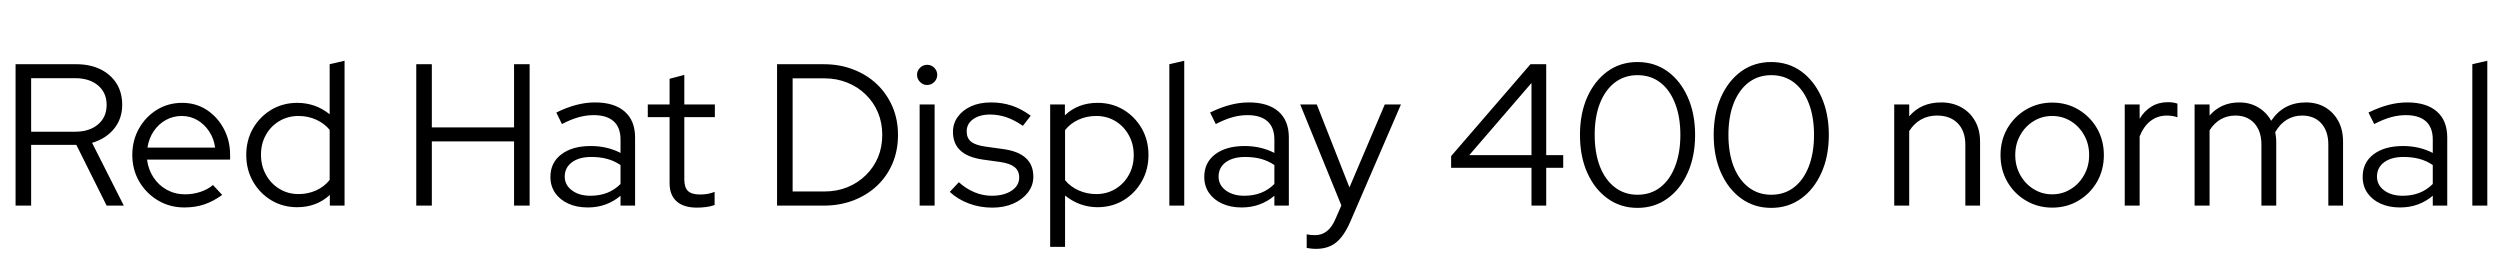 <svg xmlns="http://www.w3.org/2000/svg" xmlns:xlink="http://www.w3.org/1999/xlink" width="297.048" height="31.752"><path fill="black" d="M3.70 24.43L1.85 24.43L1.85 7.63L9.05 7.63Q10.70 7.63 11.93 8.23Q13.15 8.83 13.84 9.91Q14.52 10.99 14.52 12.46L14.52 12.46Q14.52 14.11 13.55 15.30Q12.58 16.49 10.94 16.97L10.94 16.97L14.71 24.43L12.67 24.43L9.07 17.21L3.70 17.21L3.70 24.43ZM3.70 9.29L3.70 15.65L8.93 15.65Q10.63 15.65 11.65 14.78Q12.67 13.92 12.67 12.46L12.67 12.46Q12.67 11.02 11.65 10.15Q10.63 9.29 8.93 9.29L8.93 9.29L3.70 9.29ZM21.91 24.65L21.91 24.65Q20.18 24.65 18.78 23.82Q17.38 22.99 16.55 21.58Q15.72 20.16 15.72 18.41L15.72 18.41Q15.72 16.68 16.51 15.28Q17.30 13.87 18.65 13.04Q19.99 12.22 21.65 12.22L21.65 12.22Q23.26 12.22 24.54 13.04Q25.82 13.87 26.58 15.28Q27.34 16.68 27.34 18.41L27.34 18.41L27.34 18.96L17.47 18.96Q17.62 20.14 18.23 21.07Q18.84 22.01 19.82 22.55Q20.81 23.09 21.98 23.09L21.98 23.09Q22.92 23.09 23.81 22.80Q24.70 22.51 25.30 21.98L25.30 21.98L26.40 23.16Q25.39 23.90 24.30 24.28Q23.21 24.65 21.91 24.65ZM17.52 17.54L17.52 17.54L25.56 17.54Q25.42 16.46 24.85 15.61Q24.29 14.76 23.45 14.27Q22.61 13.78 21.60 13.78L21.60 13.78Q20.57 13.78 19.70 14.26Q18.84 14.74 18.26 15.59Q17.69 16.44 17.52 17.54ZM35.30 24.62L35.30 24.62Q33.62 24.62 32.24 23.80Q30.86 22.97 30.06 21.56Q29.26 20.16 29.26 18.41L29.26 18.41Q29.26 16.66 30.06 15.26Q30.86 13.87 32.24 13.04Q33.62 12.22 35.33 12.22L35.33 12.22Q36.38 12.22 37.37 12.56Q38.35 12.91 39.17 13.58L39.17 13.58L39.17 7.63L40.94 7.22L40.94 24.43L39.19 24.43L39.19 23.16Q37.61 24.62 35.30 24.62ZM35.47 23.06L35.47 23.06Q36.60 23.06 37.57 22.62Q38.54 22.18 39.17 21.38L39.17 21.38L39.17 15.43Q38.54 14.66 37.57 14.22Q36.60 13.78 35.47 13.78L35.47 13.78Q34.22 13.78 33.20 14.38Q32.18 14.98 31.60 16.02Q31.01 17.06 31.01 18.38L31.01 18.38Q31.01 19.70 31.60 20.76Q32.18 21.82 33.20 22.44Q34.22 23.06 35.47 23.06ZM51.31 24.43L49.46 24.43L49.46 7.63L51.31 7.63L51.31 15.14L61.08 15.14L61.08 7.63L62.93 7.63L62.93 24.43L61.08 24.43L61.08 16.80L51.31 16.80L51.31 24.43ZM69.84 24.65L69.84 24.65Q68.52 24.65 67.52 24.19Q66.53 23.74 65.96 22.92Q65.40 22.10 65.40 21.02L65.40 21.02Q65.40 19.32 66.70 18.34Q67.99 17.35 70.20 17.35L70.20 17.35Q72.14 17.35 73.73 18.17L73.73 18.17L73.73 16.58Q73.73 15.14 72.91 14.41Q72.10 13.68 70.54 13.68L70.54 13.68Q69.65 13.68 68.75 13.93Q67.85 14.18 66.77 14.74L66.77 14.74L66.10 13.37Q67.39 12.74 68.50 12.46Q69.60 12.17 70.70 12.17L70.70 12.17Q72.98 12.17 74.22 13.25Q75.46 14.33 75.46 16.34L75.46 16.34L75.46 24.43L73.73 24.43L73.73 23.26Q72.91 23.95 71.94 24.30Q70.97 24.65 69.84 24.65ZM67.10 20.98L67.10 20.98Q67.10 21.98 67.96 22.62Q68.81 23.26 70.15 23.26L70.15 23.26Q71.23 23.26 72.12 22.92Q73.01 22.58 73.73 21.86L73.73 21.86L73.73 19.61Q72.98 19.10 72.14 18.88Q71.30 18.65 70.25 18.65L70.25 18.65Q68.81 18.65 67.96 19.28Q67.10 19.92 67.10 20.98ZM82.80 24.67L82.80 24.67Q81.24 24.67 80.40 23.93Q79.56 23.18 79.56 21.77L79.56 21.77L79.56 13.92L76.97 13.92L76.97 12.41L79.56 12.41L79.56 9.36L81.31 8.90L81.31 12.41L84.94 12.41L84.94 13.92L81.31 13.92L81.31 21.31Q81.31 22.27 81.74 22.69Q82.18 23.11 83.16 23.11L83.16 23.11Q83.66 23.11 84.06 23.04Q84.46 22.97 84.91 22.80L84.91 22.80L84.91 24.36Q84.46 24.53 83.89 24.60Q83.33 24.67 82.80 24.67ZM94.18 9.31L94.18 22.75L97.97 22.75Q99.43 22.75 100.68 22.25Q101.93 21.74 102.86 20.83Q103.80 19.92 104.32 18.70Q104.83 17.47 104.83 16.03L104.83 16.03Q104.83 14.59 104.32 13.37Q103.80 12.14 102.86 11.23Q101.93 10.32 100.68 9.82Q99.43 9.31 97.97 9.31L97.97 9.31L94.18 9.31ZM97.87 24.43L92.33 24.43L92.33 7.63L97.87 7.63Q99.79 7.63 101.40 8.26Q103.01 8.88 104.20 10.01Q105.38 11.14 106.04 12.67Q106.70 14.21 106.70 16.03L106.70 16.03Q106.70 17.86 106.06 19.39Q105.41 20.93 104.22 22.06Q103.03 23.18 101.41 23.81Q99.79 24.43 97.87 24.43L97.87 24.43ZM111.05 24.43L109.27 24.43L109.27 12.41L111.05 12.41L111.05 24.43ZM110.16 10.10L110.16 10.10Q109.68 10.10 109.32 9.74Q108.96 9.38 108.96 8.88L108.96 8.88Q108.96 8.40 109.32 8.05Q109.68 7.70 110.16 7.70L110.16 7.70Q110.66 7.70 111.01 8.05Q111.36 8.40 111.36 8.90L111.36 8.90Q111.36 9.38 111.01 9.74Q110.66 10.10 110.16 10.10ZM117.91 24.67L117.91 24.67Q116.42 24.67 115.12 24.18Q113.81 23.69 112.85 22.80L112.85 22.80L113.93 21.65Q114.77 22.42 115.78 22.84Q116.78 23.26 117.84 23.26L117.84 23.26Q119.28 23.26 120.19 22.66Q121.10 22.06 121.10 21.10L121.10 21.10Q121.10 20.30 120.56 19.86Q120.02 19.42 118.87 19.25L118.87 19.25L116.78 18.96Q114.98 18.70 114.11 17.88Q113.23 17.06 113.23 15.67L113.23 15.67Q113.23 14.66 113.81 13.87Q114.38 13.08 115.40 12.62Q116.42 12.17 117.74 12.17L117.74 12.17Q119.06 12.17 120.22 12.55Q121.37 12.94 122.47 13.75L122.47 13.75L121.54 14.95Q120.53 14.26 119.58 13.93Q118.63 13.61 117.65 13.61L117.65 13.61Q116.40 13.61 115.63 14.16Q114.86 14.71 114.86 15.60L114.86 15.60Q114.86 16.42 115.39 16.84Q115.92 17.26 117.10 17.42L117.10 17.42L119.18 17.71Q120.98 17.95 121.88 18.77Q122.78 19.58 122.78 21.00L122.78 21.00Q122.78 22.03 122.14 22.87Q121.49 23.71 120.40 24.19Q119.30 24.67 117.91 24.67ZM126.55 29.33L124.78 29.33L124.78 12.41L126.53 12.41L126.53 13.70Q128.09 12.22 130.42 12.22L130.42 12.22Q132.12 12.22 133.49 13.04Q134.86 13.87 135.66 15.26Q136.46 16.66 136.46 18.41L136.46 18.41Q136.46 20.16 135.66 21.56Q134.86 22.97 133.49 23.80Q132.12 24.62 130.39 24.62L130.39 24.62Q129.34 24.62 128.35 24.26Q127.37 23.90 126.55 23.23L126.55 23.23L126.55 29.33ZM130.25 23.06L130.25 23.06Q131.52 23.06 132.53 22.45Q133.54 21.84 134.12 20.80Q134.71 19.75 134.71 18.43L134.71 18.43Q134.71 17.11 134.12 16.06Q133.54 15.00 132.53 14.39Q131.52 13.78 130.25 13.78L130.25 13.78Q129.12 13.78 128.15 14.22Q127.18 14.66 126.55 15.46L126.55 15.46L126.55 21.41Q127.18 22.18 128.16 22.62Q129.14 23.06 130.25 23.06ZM140.71 24.43L138.94 24.43L138.94 7.63L140.71 7.22L140.71 24.43ZM147.53 24.65L147.53 24.65Q146.21 24.65 145.21 24.19Q144.22 23.74 143.65 22.92Q143.09 22.10 143.09 21.02L143.09 21.02Q143.09 19.32 144.38 18.34Q145.68 17.35 147.89 17.35L147.89 17.35Q149.83 17.35 151.42 18.17L151.42 18.17L151.42 16.58Q151.42 15.14 150.60 14.41Q149.78 13.68 148.22 13.68L148.22 13.68Q147.34 13.68 146.44 13.93Q145.54 14.18 144.46 14.74L144.46 14.74L143.78 13.37Q145.08 12.74 146.18 12.46Q147.29 12.17 148.39 12.17L148.39 12.17Q150.67 12.17 151.91 13.25Q153.14 14.33 153.14 16.34L153.14 16.34L153.14 24.43L151.42 24.43L151.42 23.26Q150.60 23.95 149.63 24.30Q148.66 24.65 147.53 24.65ZM144.79 20.98L144.79 20.98Q144.79 21.98 145.64 22.62Q146.50 23.26 147.84 23.26L147.84 23.26Q148.92 23.26 149.81 22.92Q150.70 22.58 151.42 21.86L151.42 21.86L151.42 19.61Q150.67 19.10 149.83 18.88Q148.99 18.65 147.94 18.65L147.94 18.65Q146.50 18.65 145.64 19.28Q144.79 19.92 144.79 20.98ZM156.38 29.57L156.38 29.57Q156.05 29.57 155.75 29.53Q155.45 29.50 155.26 29.45L155.26 29.45L155.26 27.84Q155.66 27.94 156.26 27.94L156.26 27.94Q157.85 27.94 158.66 26.06L158.66 26.06L159.38 24.41L154.49 12.41L156.46 12.41L160.34 22.27L164.54 12.41L166.46 12.41L160.46 26.30Q159.96 27.46 159.38 28.18Q158.81 28.90 158.08 29.23Q157.34 29.57 156.38 29.57ZM183.72 24.43L181.97 24.43L181.97 19.94L172.42 19.94L172.42 18.55L181.85 7.63L183.72 7.63L183.72 18.43L185.74 18.43L185.74 19.94L183.72 19.94L183.72 24.43ZM181.97 9.86L174.58 18.43L181.97 18.43L181.97 9.86ZM194.57 24.70L194.57 24.70Q192.55 24.70 191.02 23.59Q189.48 22.49 188.60 20.53Q187.73 18.58 187.73 16.03L187.73 16.03Q187.73 13.49 188.60 11.53Q189.48 9.58 191.02 8.47Q192.55 7.37 194.57 7.37L194.57 7.37Q196.58 7.37 198.12 8.47Q199.66 9.58 200.53 11.53Q201.41 13.49 201.41 16.03L201.41 16.03Q201.41 18.58 200.53 20.53Q199.66 22.49 198.12 23.59Q196.58 24.70 194.57 24.70ZM194.57 23.14L194.57 23.14Q196.13 23.14 197.27 22.26Q198.41 21.38 199.03 19.78Q199.66 18.17 199.66 16.03L199.66 16.03Q199.66 13.87 199.03 12.28Q198.41 10.68 197.27 9.80Q196.13 8.93 194.57 8.93L194.57 8.93Q193.03 8.93 191.88 9.80Q190.73 10.68 190.10 12.28Q189.48 13.87 189.48 16.03L189.48 16.03Q189.48 18.17 190.10 19.78Q190.73 21.38 191.88 22.26Q193.03 23.14 194.57 23.14ZM210.46 24.70L210.46 24.70Q208.44 24.70 206.90 23.59Q205.37 22.49 204.49 20.53Q203.62 18.58 203.62 16.03L203.62 16.03Q203.62 13.49 204.49 11.53Q205.37 9.58 206.90 8.47Q208.44 7.37 210.46 7.37L210.46 7.37Q212.47 7.37 214.01 8.47Q215.54 9.58 216.42 11.53Q217.30 13.49 217.30 16.03L217.30 16.03Q217.30 18.58 216.42 20.53Q215.54 22.49 214.01 23.59Q212.47 24.70 210.46 24.70ZM210.46 23.14L210.46 23.14Q212.02 23.14 213.16 22.26Q214.30 21.38 214.92 19.78Q215.54 18.17 215.54 16.03L215.54 16.03Q215.54 13.87 214.92 12.28Q214.30 10.68 213.16 9.80Q212.02 8.93 210.46 8.93L210.46 8.93Q208.92 8.93 207.77 9.80Q206.62 10.68 205.99 12.28Q205.37 13.87 205.37 16.03L205.37 16.03Q205.37 18.17 205.99 19.78Q206.62 21.38 207.77 22.26Q208.92 23.14 210.46 23.14ZM226.85 24.43L225.07 24.43L225.07 12.41L226.85 12.41L226.85 13.82Q228.26 12.17 230.64 12.17L230.64 12.17Q232.01 12.17 233.05 12.76Q234.10 13.34 234.68 14.39Q235.27 15.43 235.27 16.82L235.27 16.82L235.27 24.43L233.52 24.43L233.52 17.18Q233.52 15.58 232.62 14.65Q231.72 13.73 230.16 13.73L230.16 13.73Q229.08 13.73 228.24 14.21Q227.40 14.69 226.85 15.58L226.85 15.58L226.85 24.43ZM243.84 24.67L243.84 24.67Q242.14 24.67 240.73 23.84Q239.33 23.02 238.51 21.60Q237.70 20.18 237.70 18.43L237.70 18.43Q237.70 16.68 238.51 15.26Q239.33 13.85 240.73 13.02Q242.14 12.19 243.84 12.19L243.84 12.19Q245.57 12.19 246.96 13.02Q248.35 13.85 249.17 15.26Q249.98 16.68 249.98 18.43L249.98 18.43Q249.98 20.18 249.17 21.60Q248.35 23.02 246.96 23.84Q245.57 24.67 243.84 24.67ZM243.84 23.09L243.84 23.09Q245.06 23.09 246.06 22.46Q247.06 21.84 247.64 20.78Q248.23 19.73 248.23 18.43L248.23 18.43Q248.23 17.11 247.64 16.07Q247.06 15.02 246.06 14.40Q245.06 13.78 243.84 13.78L243.84 13.78Q242.62 13.78 241.62 14.40Q240.62 15.02 240.04 16.07Q239.45 17.11 239.45 18.43L239.45 18.43Q239.45 19.73 240.04 20.78Q240.62 21.84 241.62 22.46Q242.62 23.09 243.84 23.09ZM254.23 24.43L252.46 24.43L252.46 12.41L254.23 12.41L254.23 14.11Q254.78 13.18 255.64 12.66Q256.49 12.14 257.59 12.14L257.59 12.14Q258.22 12.14 258.72 12.31L258.72 12.31L258.72 13.94Q258.41 13.82 258.10 13.78Q257.78 13.73 257.47 13.73L257.47 13.73Q256.37 13.73 255.54 14.36Q254.71 15.00 254.23 16.20L254.23 16.20L254.23 24.43ZM262.54 24.43L260.76 24.43L260.76 12.41L262.54 12.41L262.54 13.73Q263.90 12.17 266.06 12.17L266.06 12.17Q267.34 12.17 268.32 12.76Q269.30 13.34 269.86 14.35L269.86 14.35Q270.60 13.25 271.63 12.71Q272.66 12.17 273.98 12.17L273.98 12.17Q275.30 12.17 276.29 12.76Q277.27 13.34 277.84 14.39Q278.40 15.43 278.40 16.82L278.40 16.82L278.40 24.43L276.65 24.43L276.65 17.18Q276.65 15.58 275.81 14.65Q274.97 13.73 273.53 13.73L273.53 13.73Q272.54 13.73 271.73 14.22Q270.91 14.71 270.34 15.70L270.34 15.70Q270.38 15.96 270.42 16.24Q270.46 16.51 270.46 16.82L270.46 16.82L270.46 24.43L268.70 24.43L268.70 17.18Q268.70 15.58 267.86 14.65Q267.02 13.73 265.61 13.73L265.61 13.73Q264.65 13.73 263.87 14.17Q263.09 14.62 262.54 15.48L262.54 15.48L262.54 24.43ZM285.17 24.65L285.17 24.65Q283.85 24.65 282.85 24.19Q281.86 23.74 281.29 22.92Q280.73 22.10 280.73 21.02L280.73 21.02Q280.73 19.32 282.02 18.34Q283.32 17.35 285.53 17.35L285.53 17.35Q287.47 17.35 289.06 18.17L289.06 18.17L289.06 16.58Q289.06 15.14 288.24 14.41Q287.42 13.68 285.86 13.68L285.86 13.68Q284.98 13.68 284.08 13.93Q283.18 14.18 282.10 14.74L282.10 14.74L281.42 13.37Q282.72 12.74 283.82 12.46Q284.93 12.17 286.03 12.17L286.03 12.17Q288.31 12.17 289.55 13.25Q290.78 14.33 290.78 16.34L290.78 16.34L290.78 24.43L289.06 24.43L289.06 23.26Q288.24 23.95 287.27 24.30Q286.30 24.65 285.17 24.65ZM282.43 20.98L282.43 20.98Q282.43 21.98 283.28 22.62Q284.14 23.26 285.48 23.26L285.48 23.26Q286.56 23.26 287.45 22.92Q288.34 22.58 289.06 21.86L289.06 21.86L289.06 19.61Q288.31 19.10 287.47 18.88Q286.63 18.65 285.58 18.65L285.58 18.65Q284.14 18.65 283.28 19.28Q282.43 19.92 282.43 20.98ZM295.54 24.43L293.76 24.43L293.76 7.63L295.54 7.22L295.54 24.43Z"/></svg>